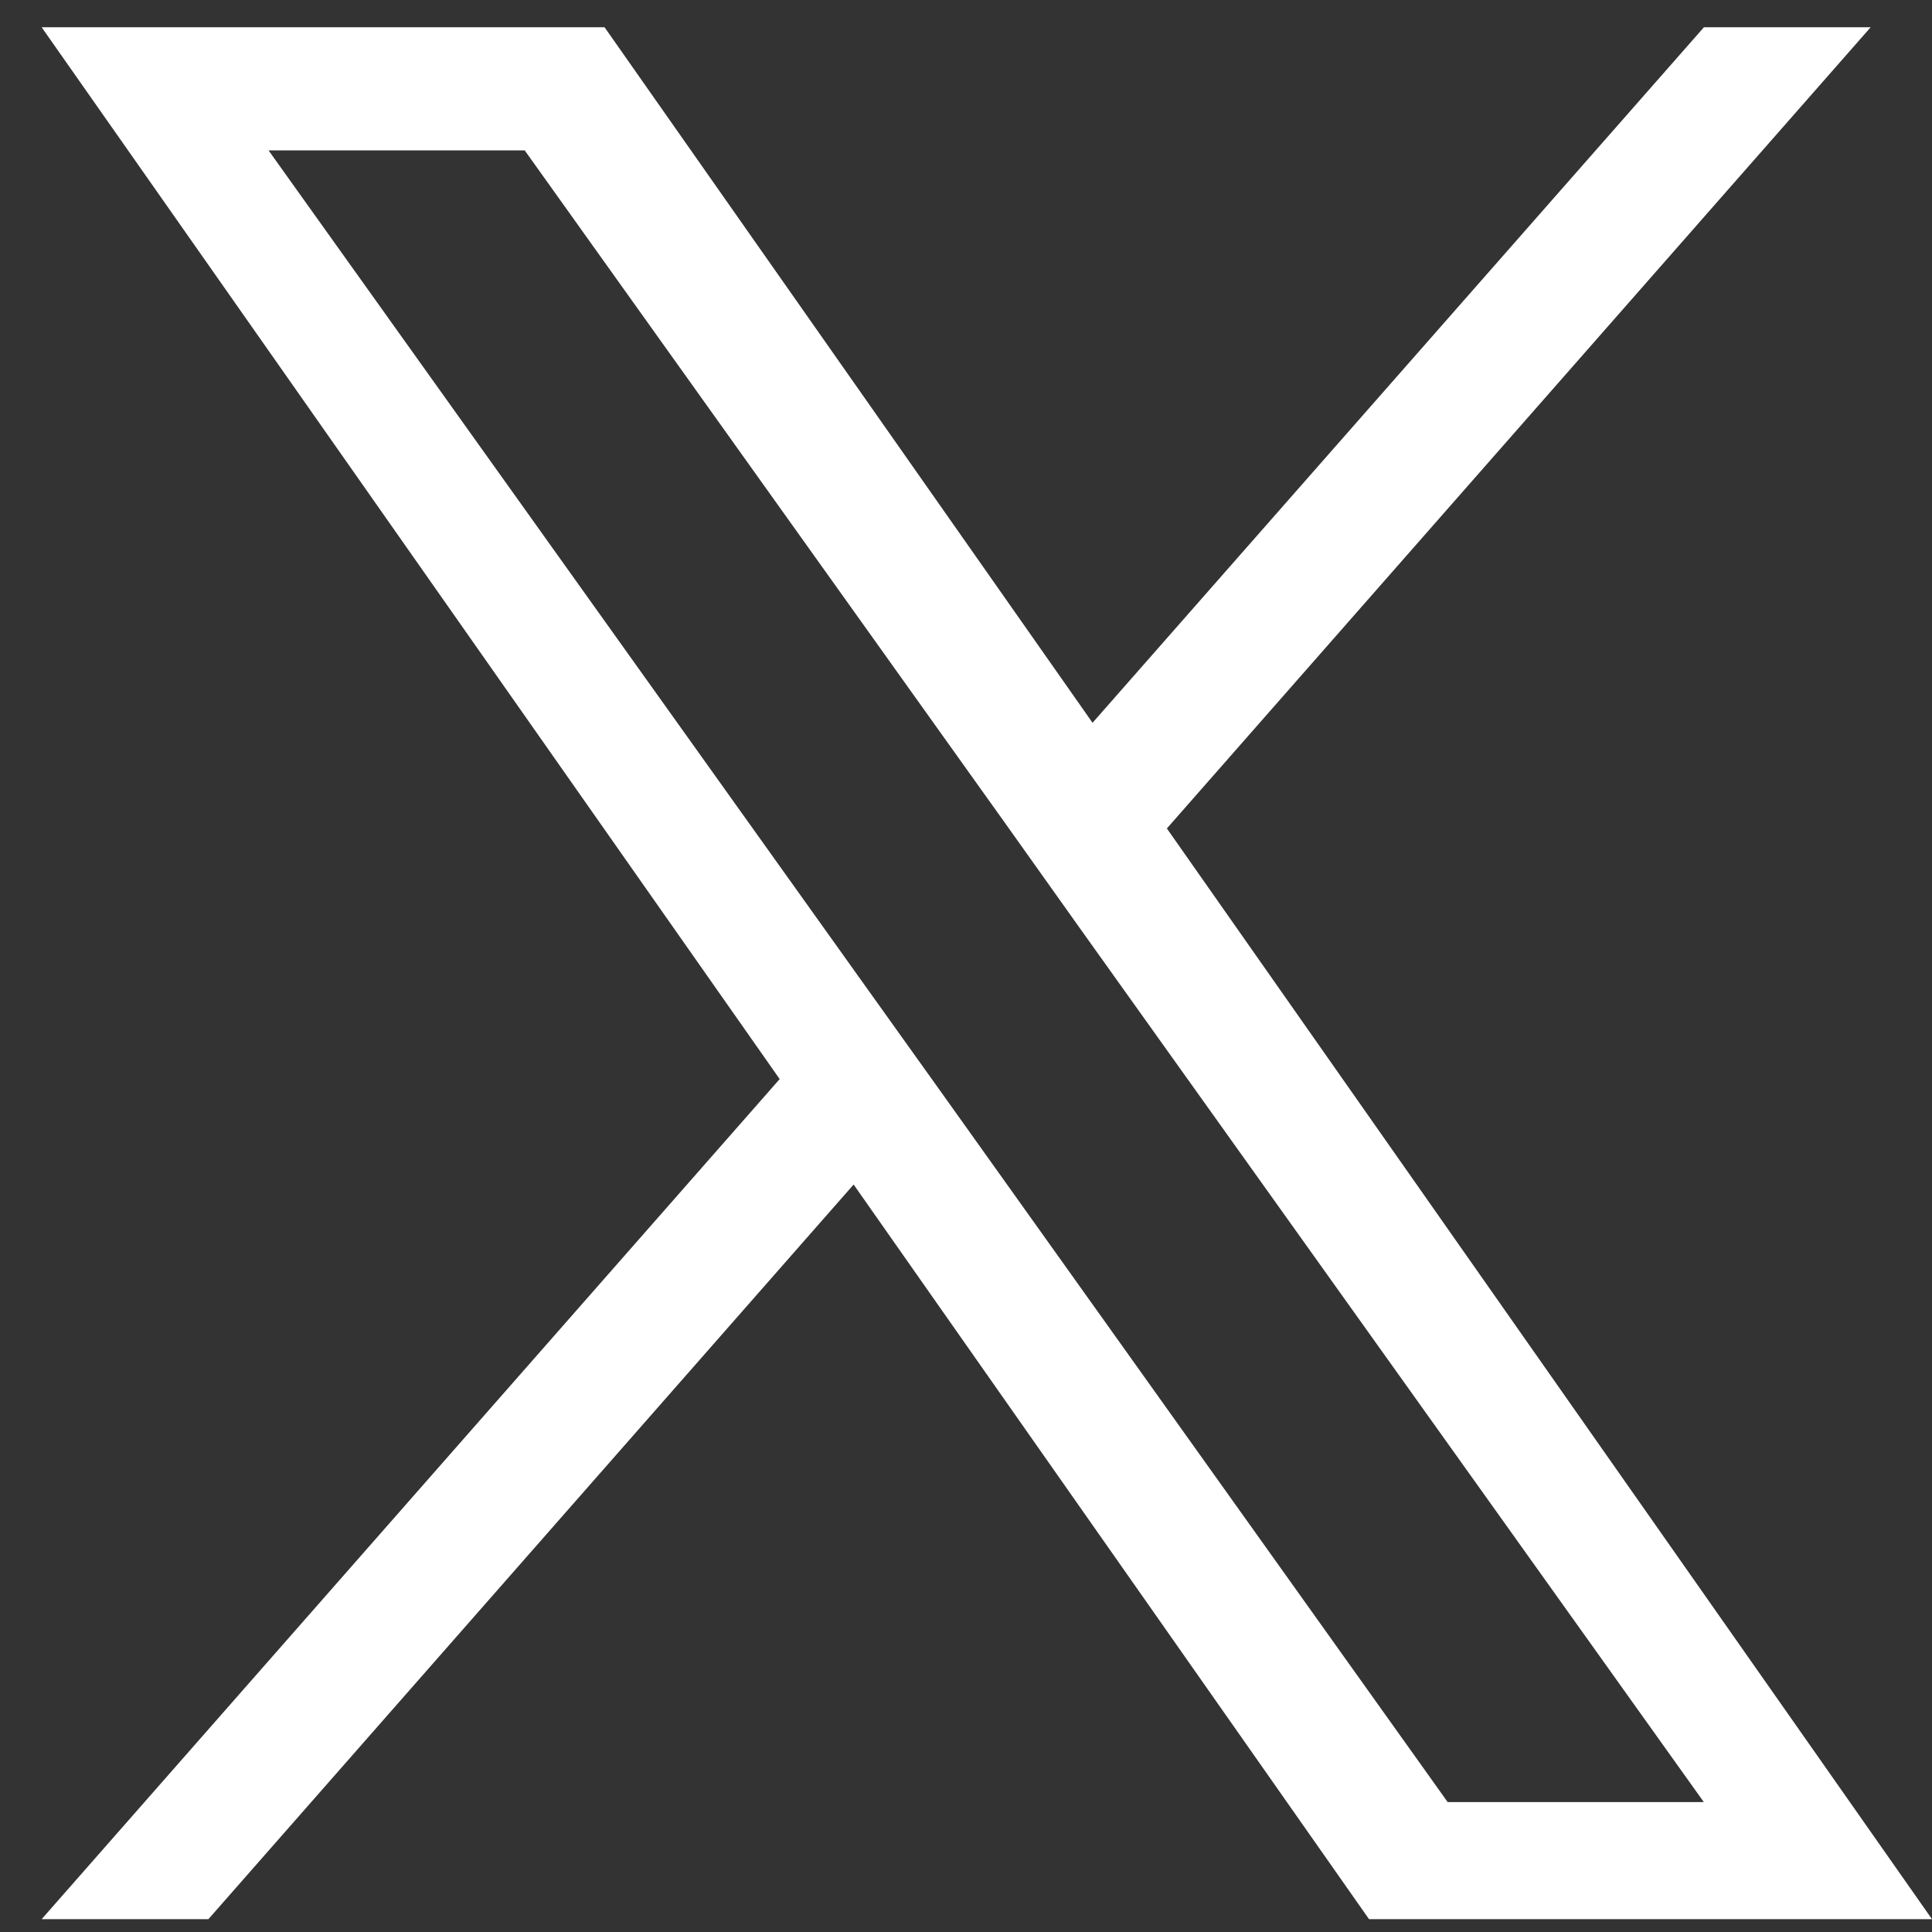 <svg xmlns="http://www.w3.org/2000/svg" width="36" height="36" viewBox="0 0 36 36" fill="none">
<rect x="0" y="0" width="36" height="36" fill="#333333" stroke="none"/>
<g clip-path="url(#clip0_40_45)">
<path d="M21.743 15.437L34.857 0.508H31.75L20.358 13.468L11.265 0.508H0.776L14.528 20.107L0.776 35.761H3.883L15.906 22.072L25.51 35.761H36L21.743 15.437ZM17.486 20.279L16.09 18.326L5.004 2.802H9.777L18.727 15.335L20.116 17.288L31.748 33.579H26.975L17.486 20.279Z" fill="white"/>
</g>
<defs>
<clipPath id="clip0_40_45">
<rect width="35.224" height="35.253" fill="white" transform="translate(0.776 0.509)"/>
</clipPath>
</defs>
</svg>